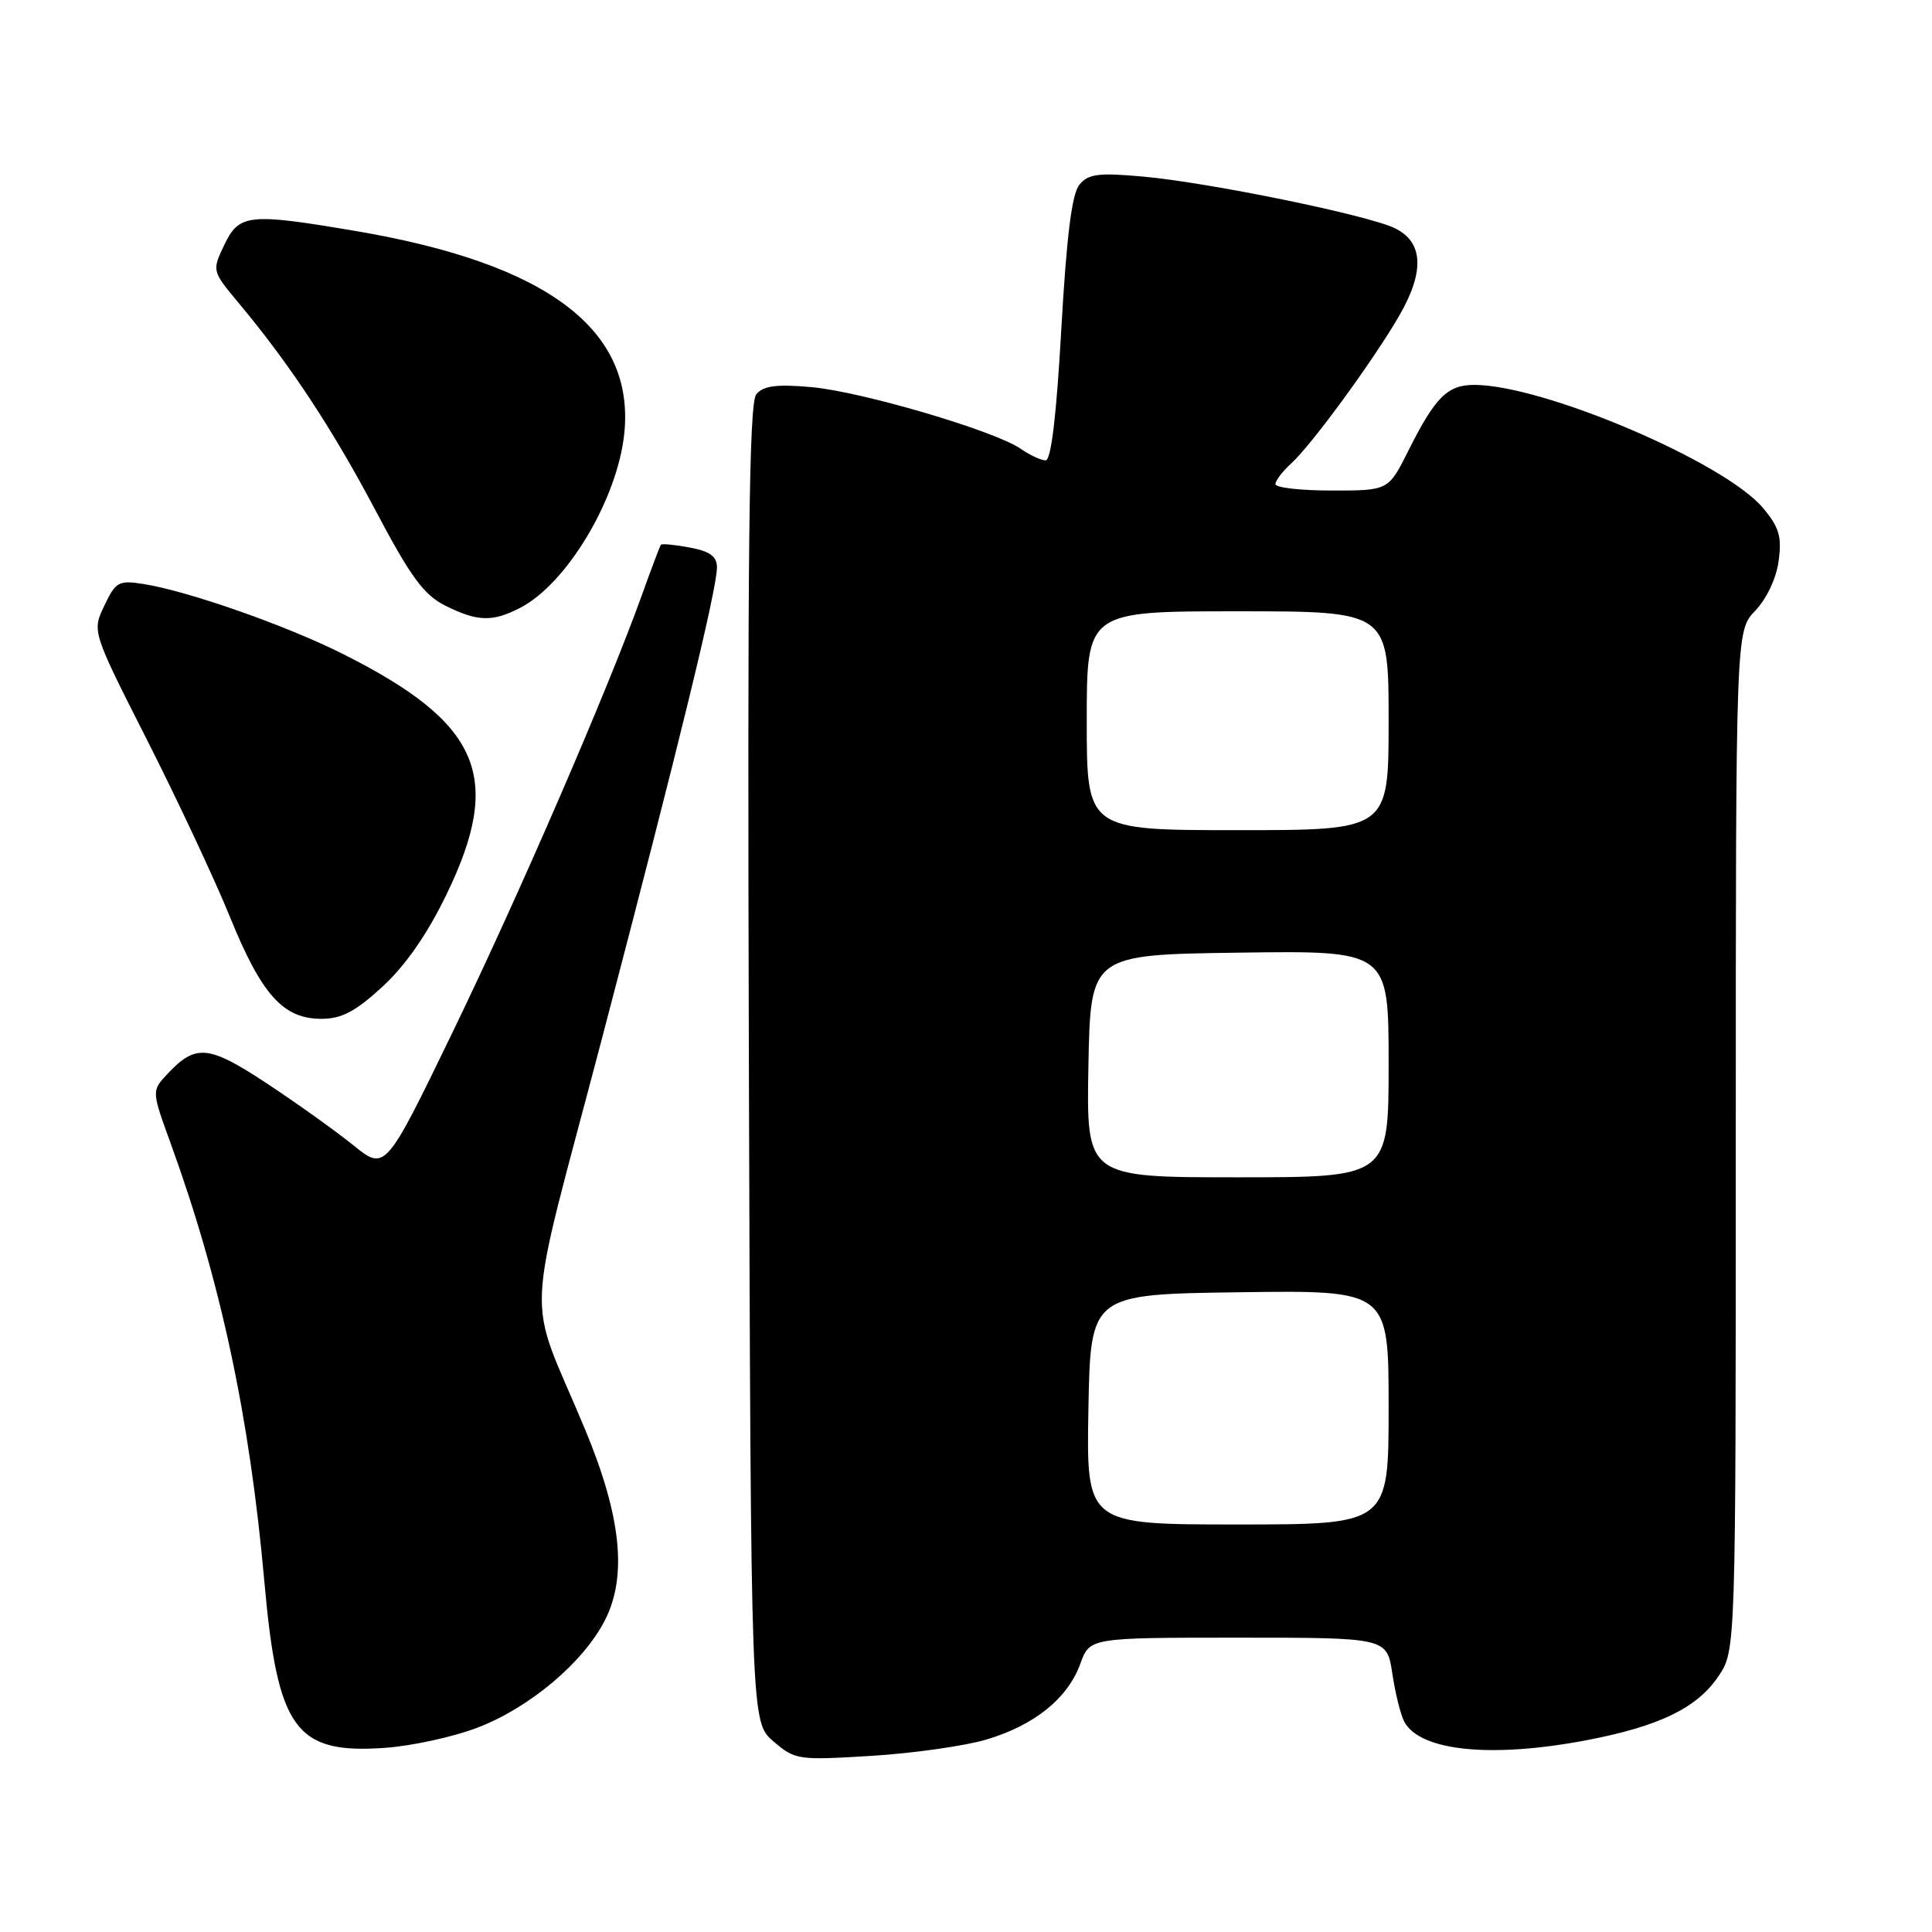 <?xml version="1.0" encoding="UTF-8" standalone="no"?>
<!DOCTYPE svg PUBLIC "-//W3C//DTD SVG 1.1//EN" "http://www.w3.org/Graphics/SVG/1.1/DTD/svg11.dtd" >
<svg xmlns="http://www.w3.org/2000/svg" xmlns:xlink="http://www.w3.org/1999/xlink" version="1.1" viewBox="0 0 256 256">
 <g >
 <path fill="currentColor"
d=" M 130.70 230.50 C 137.07 228.61 141.50 225.03 143.15 220.45 C 144.40 217.00 144.40 217.00 164.09 217.00 C 183.77 217.00 183.77 217.00 184.49 221.75 C 184.88 224.36 185.59 227.24 186.08 228.14 C 188.16 232.04 197.63 232.99 210.27 230.58 C 219.90 228.73 224.88 226.31 227.71 222.10 C 230.00 218.70 230.00 218.70 230.00 151.16 C 230.00 83.61 230.00 83.61 232.58 80.92 C 234.10 79.33 235.38 76.61 235.68 74.31 C 236.12 71.10 235.74 69.85 233.60 67.30 C 228.48 61.22 204.50 51.00 195.34 51.00 C 191.79 51.00 190.17 52.62 186.60 59.75 C 183.97 65.00 183.97 65.00 176.48 65.00 C 172.37 65.00 169.00 64.62 169.00 64.15 C 169.00 63.69 169.93 62.47 171.06 61.44 C 173.77 58.99 182.00 47.73 185.43 41.79 C 188.81 35.93 188.59 32.03 184.78 30.22 C 181.11 28.47 160.25 24.20 151.49 23.40 C 145.56 22.87 144.22 23.03 143.03 24.47 C 142.03 25.67 141.33 31.25 140.63 43.59 C 139.99 55.04 139.28 61.00 138.55 61.00 C 137.94 61.00 136.47 60.31 135.27 59.48 C 131.87 57.10 114.15 51.88 107.47 51.29 C 102.86 50.89 101.15 51.11 100.21 52.25 C 99.24 53.42 99.03 72.80 99.23 140.96 C 99.50 228.17 99.50 228.17 102.47 230.73 C 105.35 233.20 105.73 233.26 115.47 232.66 C 120.99 232.32 127.84 231.35 130.70 230.50 Z  M 63.28 228.92 C 70.21 226.26 77.31 220.27 80.16 214.68 C 83.14 208.85 82.31 200.90 77.54 189.44 C 69.67 170.52 69.38 177.15 79.81 137.43 C 89.99 98.64 95.00 78.10 95.00 75.17 C 95.00 73.73 94.07 73.05 91.40 72.55 C 89.42 72.18 87.69 72.01 87.57 72.19 C 87.44 72.36 86.28 75.42 85.00 79.00 C 80.43 91.68 68.70 118.75 59.94 136.84 C 51.05 155.18 51.05 155.18 46.78 151.72 C 44.42 149.82 39.27 146.14 35.33 143.54 C 27.63 138.47 25.94 138.30 22.20 142.29 C 20.08 144.54 20.08 144.54 22.62 151.52 C 29.25 169.79 33.08 187.70 35.03 209.59 C 36.78 229.18 39.14 232.44 51.00 231.60 C 54.58 231.35 60.10 230.14 63.28 228.92 Z  M 50.67 130.75 C 53.71 127.96 56.62 123.78 59.15 118.55 C 66.74 102.90 63.68 95.80 45.37 86.62 C 37.90 82.87 24.98 78.34 19.05 77.39 C 15.72 76.86 15.34 77.07 13.83 80.24 C 12.19 83.66 12.19 83.66 19.50 98.08 C 23.52 106.01 28.46 116.55 30.47 121.50 C 34.66 131.81 37.52 135.00 42.58 135.00 C 45.26 135.00 47.09 134.04 50.67 130.75 Z  M 68.93 80.54 C 75.13 77.33 81.82 66.12 82.72 57.45 C 84.14 43.65 72.55 34.91 47.07 30.60 C 32.96 28.21 31.68 28.34 29.72 32.45 C 28.08 35.90 28.08 35.90 31.66 40.19 C 38.39 48.25 44.02 56.78 49.76 67.64 C 54.42 76.46 56.16 78.83 59.00 80.25 C 63.27 82.38 65.25 82.44 68.93 80.54 Z  M 144.22 186.75 C 144.50 171.50 144.50 171.50 164.25 171.23 C 184.00 170.96 184.00 170.96 184.00 186.48 C 184.00 202.00 184.00 202.00 163.97 202.00 C 143.95 202.00 143.95 202.00 144.22 186.75 Z  M 144.22 141.25 C 144.50 126.50 144.50 126.50 164.25 126.23 C 184.00 125.96 184.00 125.96 184.00 140.98 C 184.00 156.00 184.00 156.00 163.97 156.00 C 143.95 156.00 143.95 156.00 144.22 141.25 Z  M 144.00 95.50 C 144.00 81.00 144.00 81.00 164.00 81.00 C 184.00 81.00 184.00 81.00 184.00 95.50 C 184.00 110.00 184.00 110.00 164.00 110.00 C 144.00 110.00 144.00 110.00 144.00 95.50 Z "/>
</g>
</svg>